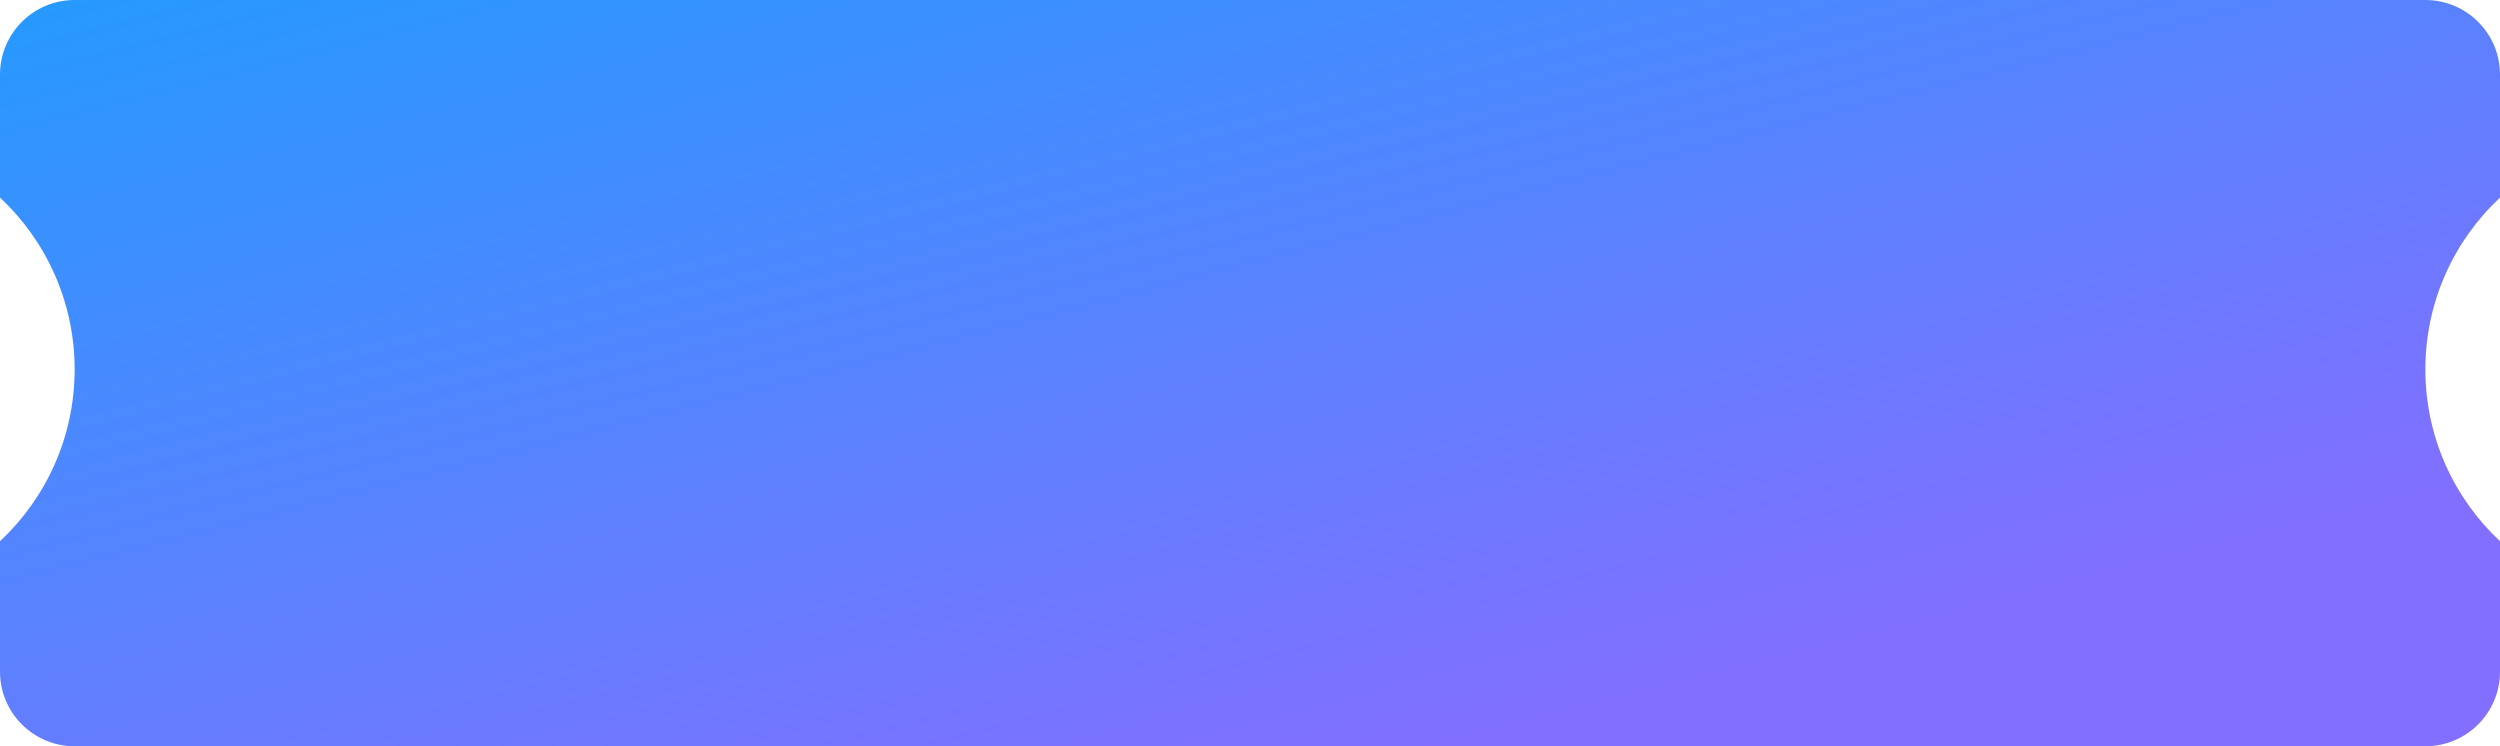 <svg width="335" height="100" viewBox="0 0 335 100" fill="none" xmlns="http://www.w3.org/2000/svg">
<path fill-rule="evenodd" clip-rule="evenodd" d="M0 10C0 4.477 4.477 0 10 0H325C330.523 0 335 4.477 335 10V26.478C328.847 32.227 325 40.414 325 49.5C325 58.586 328.847 66.773 335 72.522V90C335 95.523 330.523 100 325 100H10C4.477 100 0 95.523 0 90V72.522C6.153 66.773 10 58.586 10 49.5C10 40.414 6.153 32.227 0 26.478V10Z" fill="url(#paint0_linear)"/>
<defs>
<linearGradient id="paint0_linear" x1="288" y1="-83" x2="326.5" y2="67" gradientUnits="userSpaceOnUse">
<stop stop-color="#209CFF"/>
<stop offset="1" stop-color="#826FFF"/>
</linearGradient>
</defs>
</svg>
